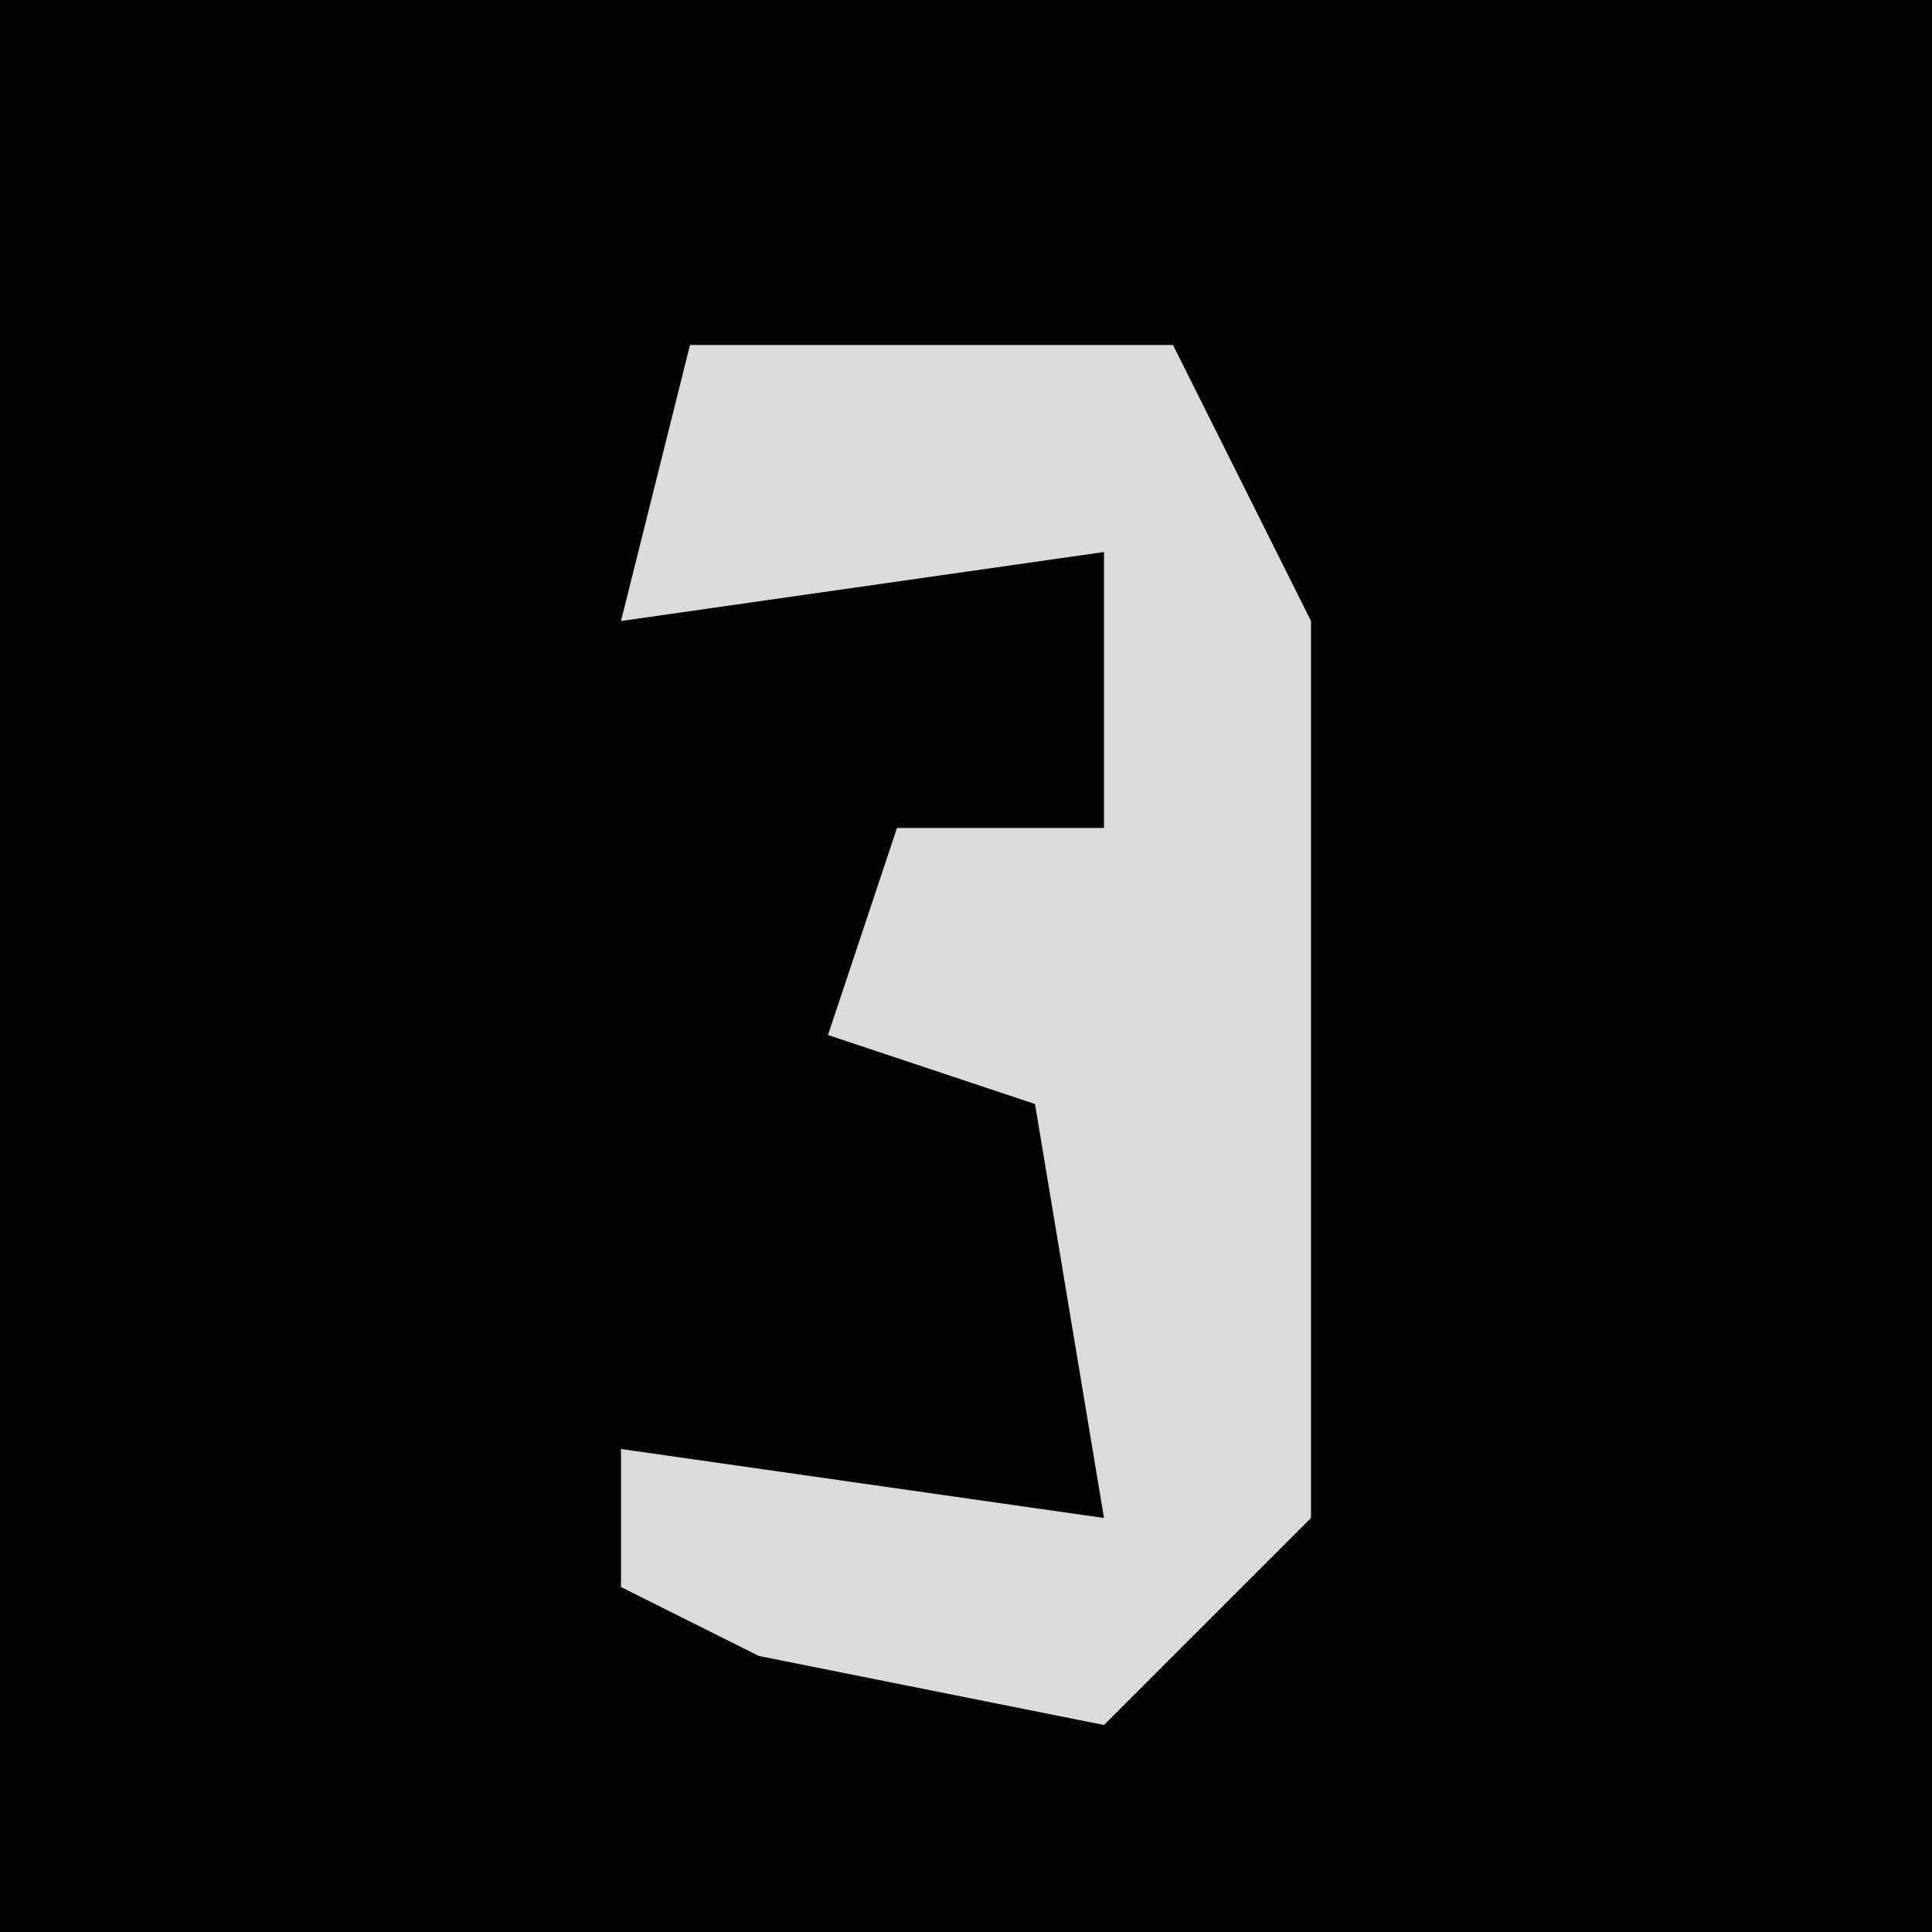 <?xml version="1.0" encoding="UTF-8"?>
<svg version="1.1" xmlns="http://www.w3.org/2000/svg" width="28" height="28">
<path d="M0,0 L28,0 L28,28 L0,28 Z " fill="#030303" transform="translate(0,0)"/>
<path d="M0,0 L7,0 L9,4 L9,17 L6,20 L1,19 L-1,18 L-1,16 L6,17 L5,11 L2,10 L3,7 L6,7 L6,3 L-1,4 Z " fill="#DBDBDB" transform="translate(10,5)"/>
</svg>

